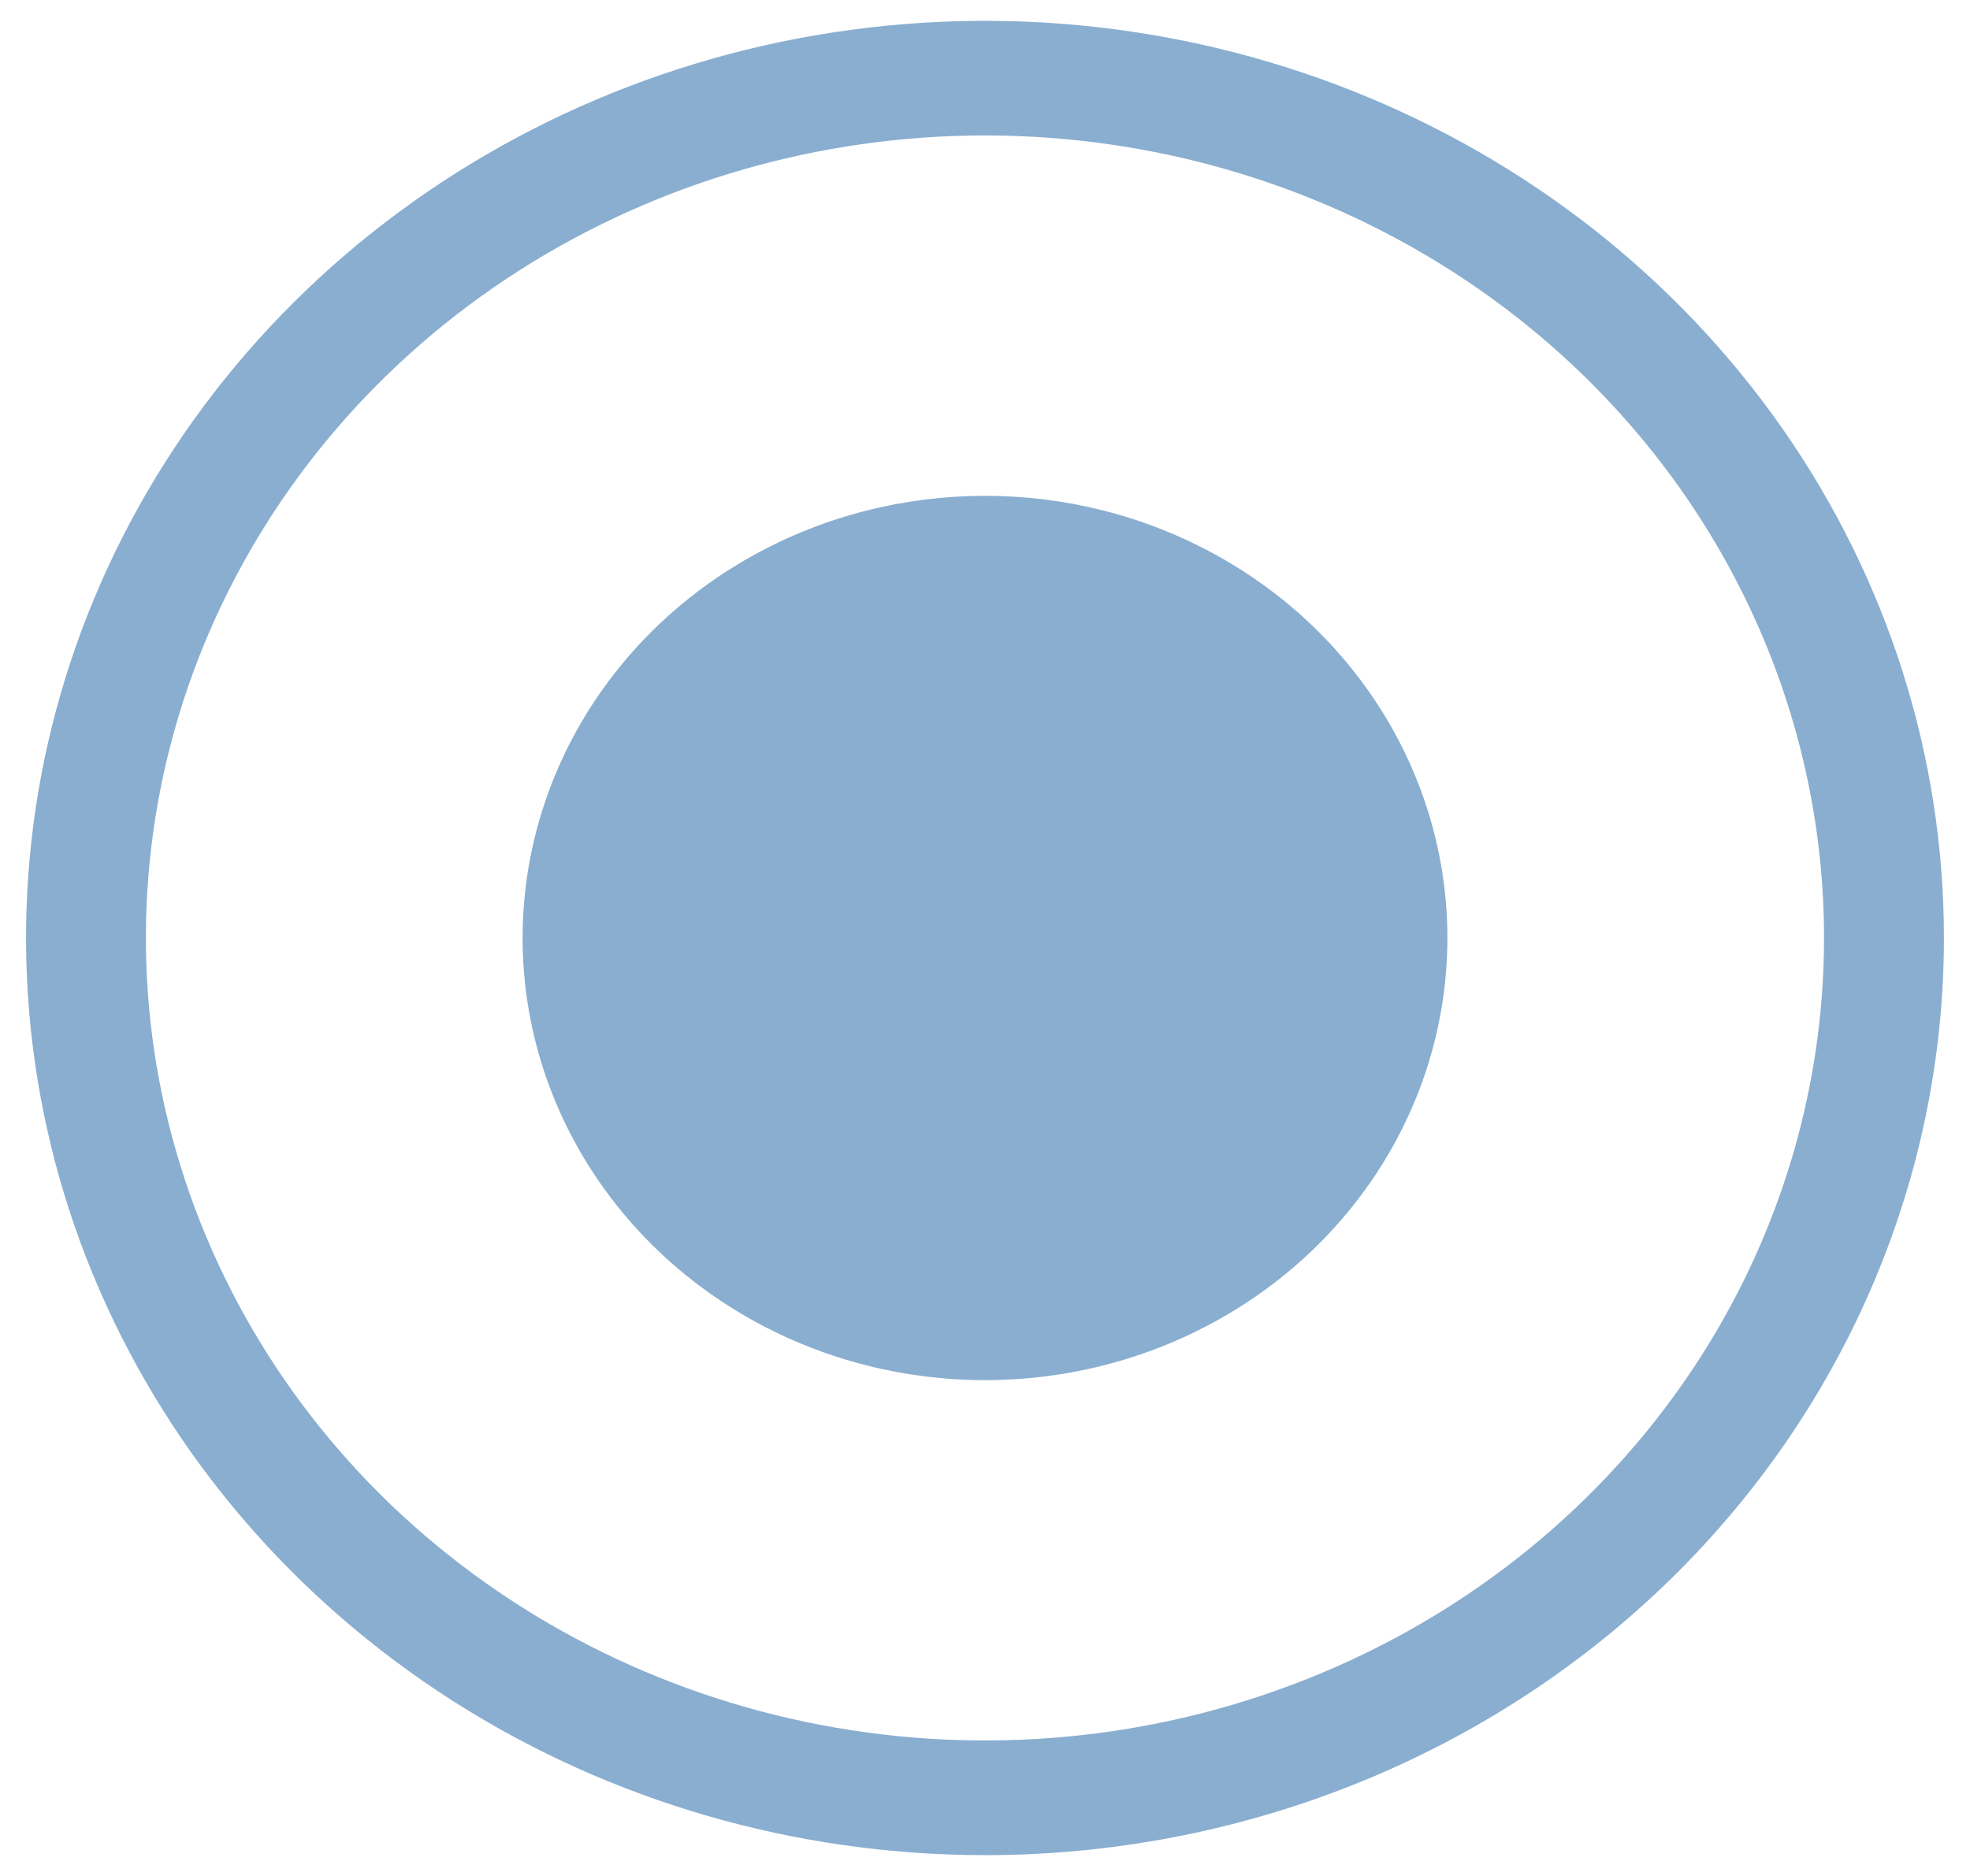 <svg width="21" height="20" viewBox="0 0 21 20" fill="none" xmlns="http://www.w3.org/2000/svg">
<path d="M10.5 19.778C8.478 19.778 6.502 19.204 4.821 18.13C3.14 17.055 1.83 15.528 1.056 13.742C0.282 11.955 0.08 9.989 0.474 8.092C0.869 6.196 1.842 4.454 3.272 3.086C4.701 1.719 6.523 0.787 8.506 0.41C10.489 0.033 12.544 0.226 14.412 0.967C16.28 1.707 17.876 2.96 19 4.568C20.123 6.176 20.722 8.066 20.722 10C20.722 12.593 19.645 15.08 17.728 16.914C15.811 18.748 13.211 19.778 10.5 19.778ZM10.5 1.444C8.731 1.444 7.002 1.946 5.531 2.886C4.06 3.826 2.913 5.163 2.236 6.726C1.559 8.289 1.382 10.009 1.727 11.669C2.073 13.329 2.924 14.853 4.175 16.05C5.426 17.246 7.02 18.061 8.755 18.391C10.49 18.721 12.289 18.552 13.923 17.904C15.557 17.257 16.954 16.16 17.937 14.753C18.92 13.346 19.444 11.692 19.444 10C19.444 7.731 18.502 5.555 16.825 3.95C15.147 2.346 12.872 1.444 10.5 1.444Z" fill="#89AED0"/>
<ellipse cx="10.5" cy="10" rx="4.929" ry="4.714" fill="#89AED0"/>
</svg>
